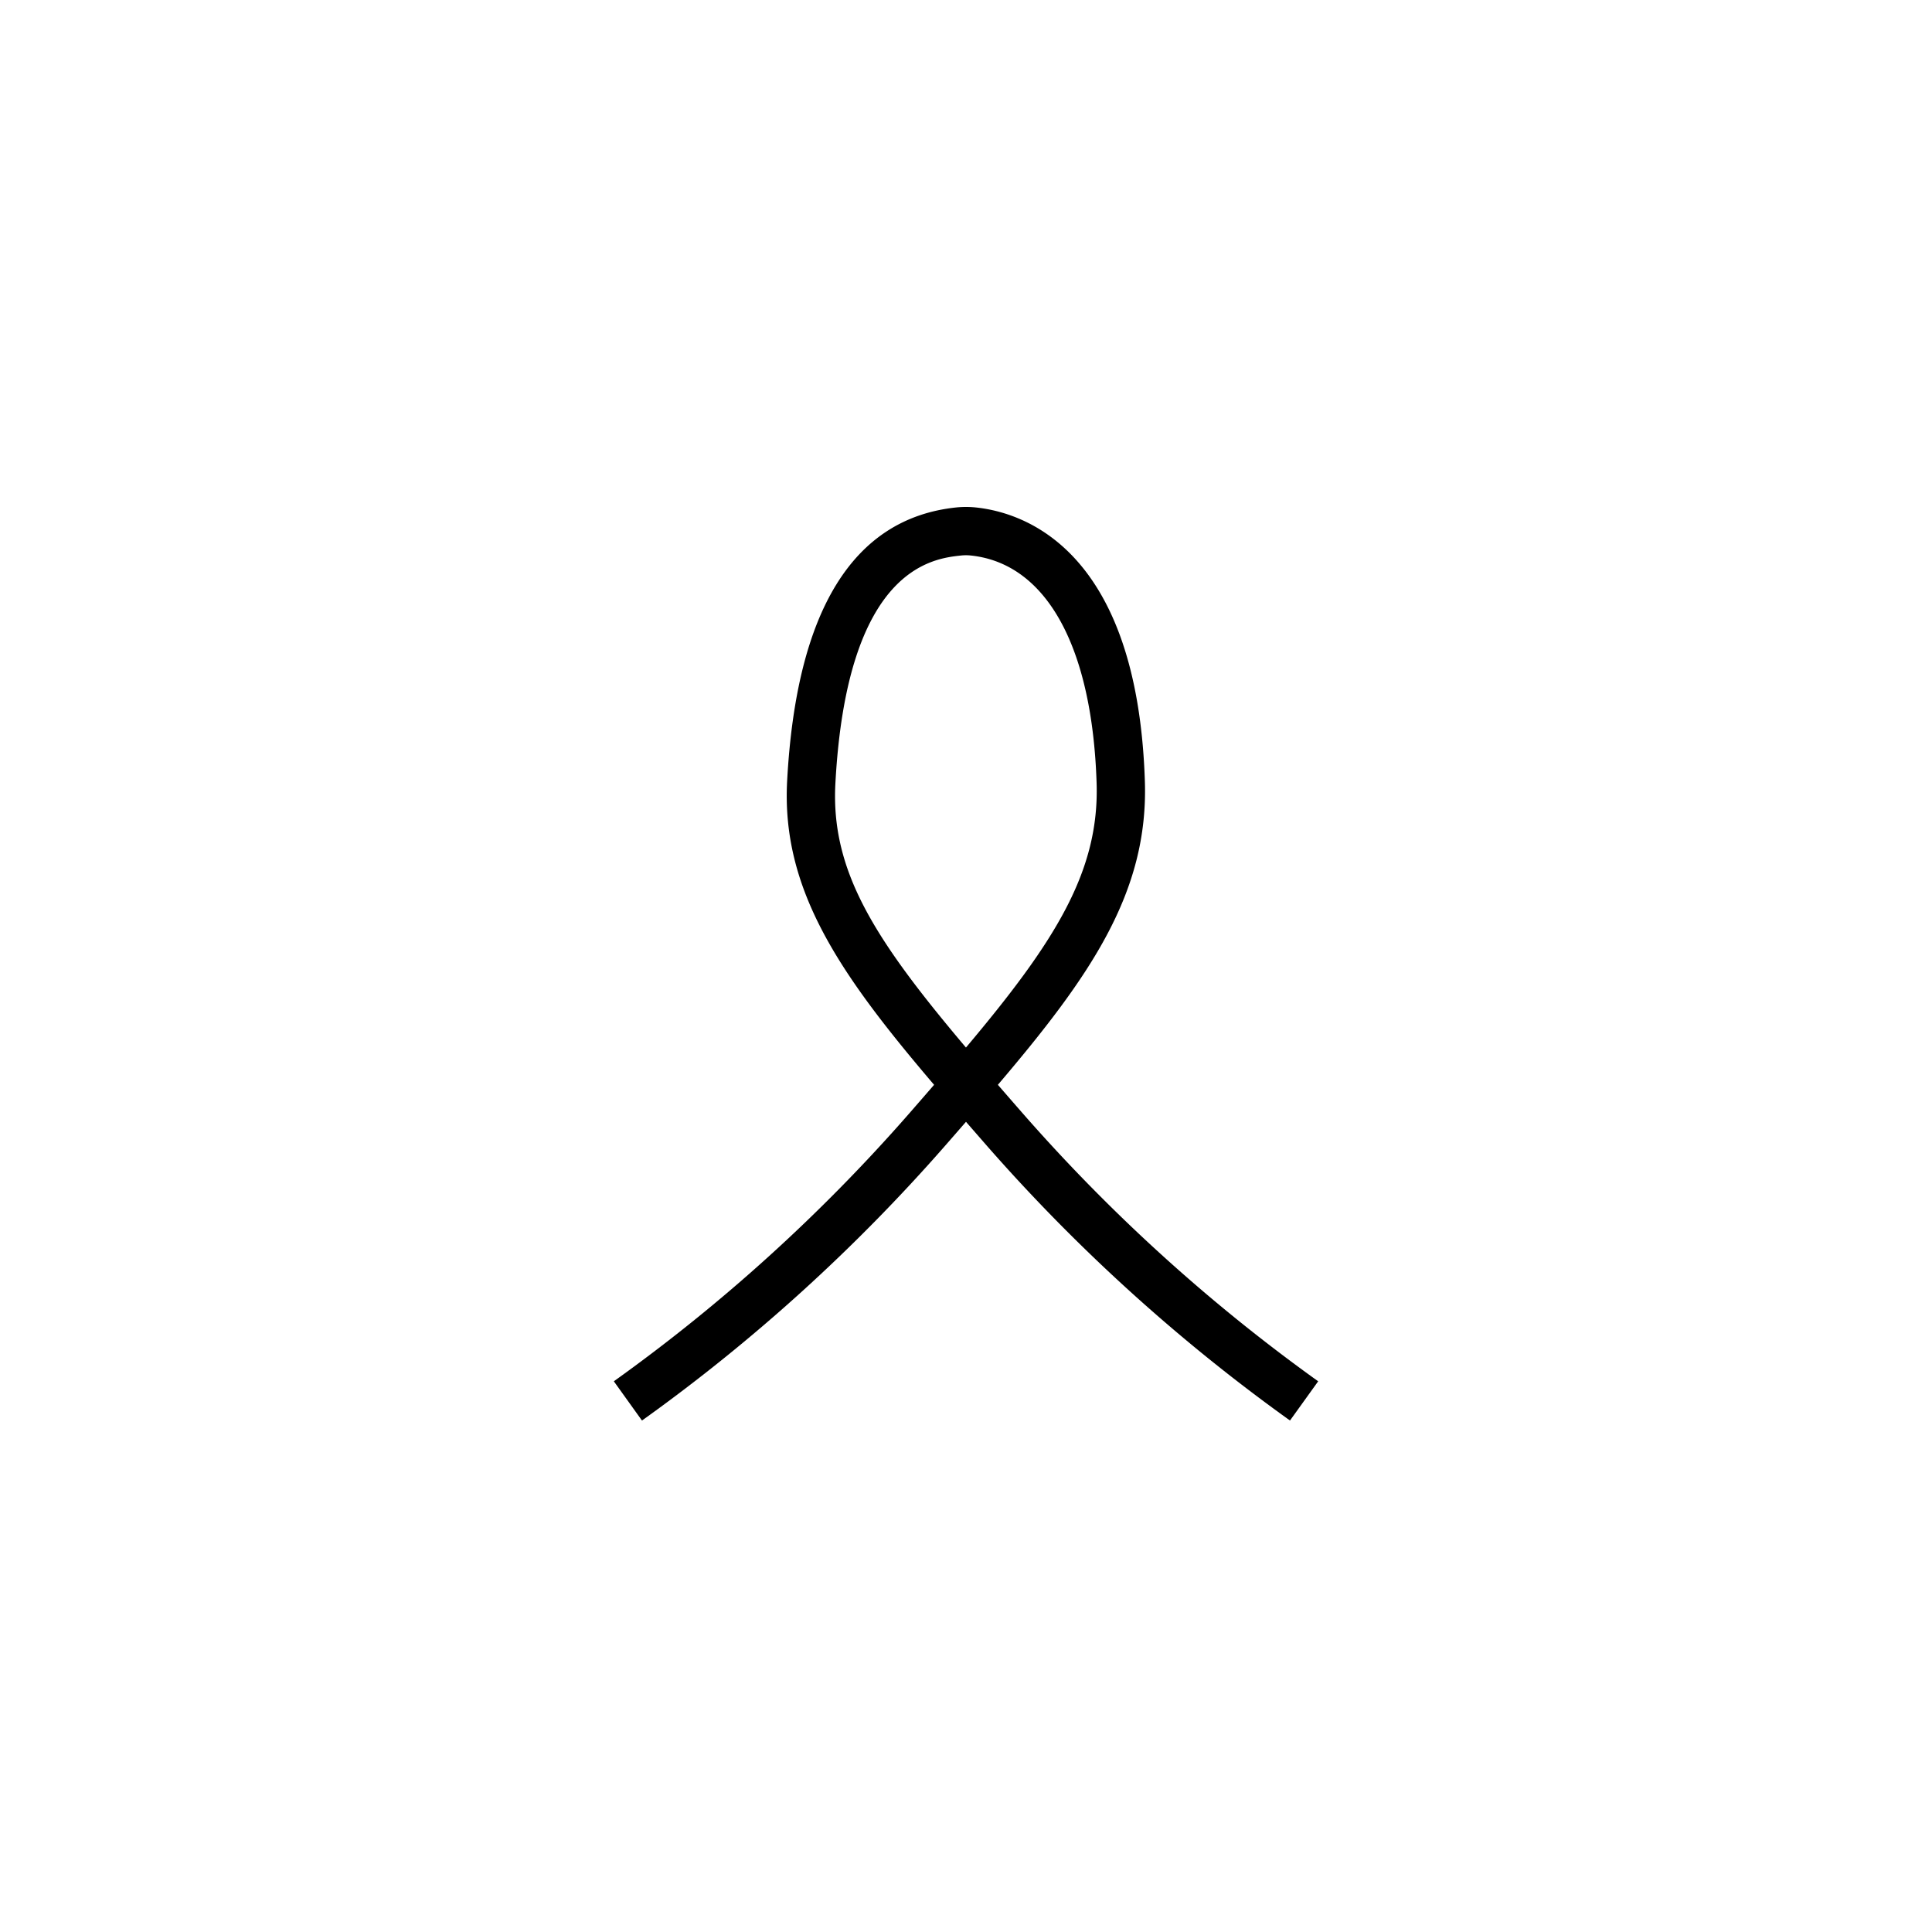 <svg id="Tetlanilistli" xmlns="http://www.w3.org/2000/svg" viewBox="0 0 200 200"><title>00172-tetlanilistli</title><path d="M66.457,147.054l-2.913-4.064a178.674,178.674,0,0,0,30.523-27.664q1.361-1.56,2.63-3.025C86.943,100.859,80.877,92.119,81.485,80.835c.949-17.637,6.824-27.158,17.462-28.3a9.973,9.973,0,0,1,2.104,0c4.993.536,16.688,4.371,17.466,28.353.372,11.47-5.621,20.14-15.217,31.411q1.269,1.465,2.633,3.025a179.762,179.762,0,0,0,30.525,27.667l-2.918,4.061a184.855,184.855,0,0,1-31.375-28.438q-1.104-1.267-2.167-2.485-1.059,1.219-2.165,2.484A183.756,183.756,0,0,1,66.457,147.054ZM100,57.479a4.919,4.919,0,0,0-.52.028c-2.918.313-11.8,1.267-13.001,23.597-.487,9.048,4.02,16.101,13.517,27.338,9.142-10.86,13.824-18.173,13.524-27.391-.458-14.125-5.196-22.706-13-23.543A4.9,4.9,0,0,0,100,57.479Z"/></svg>